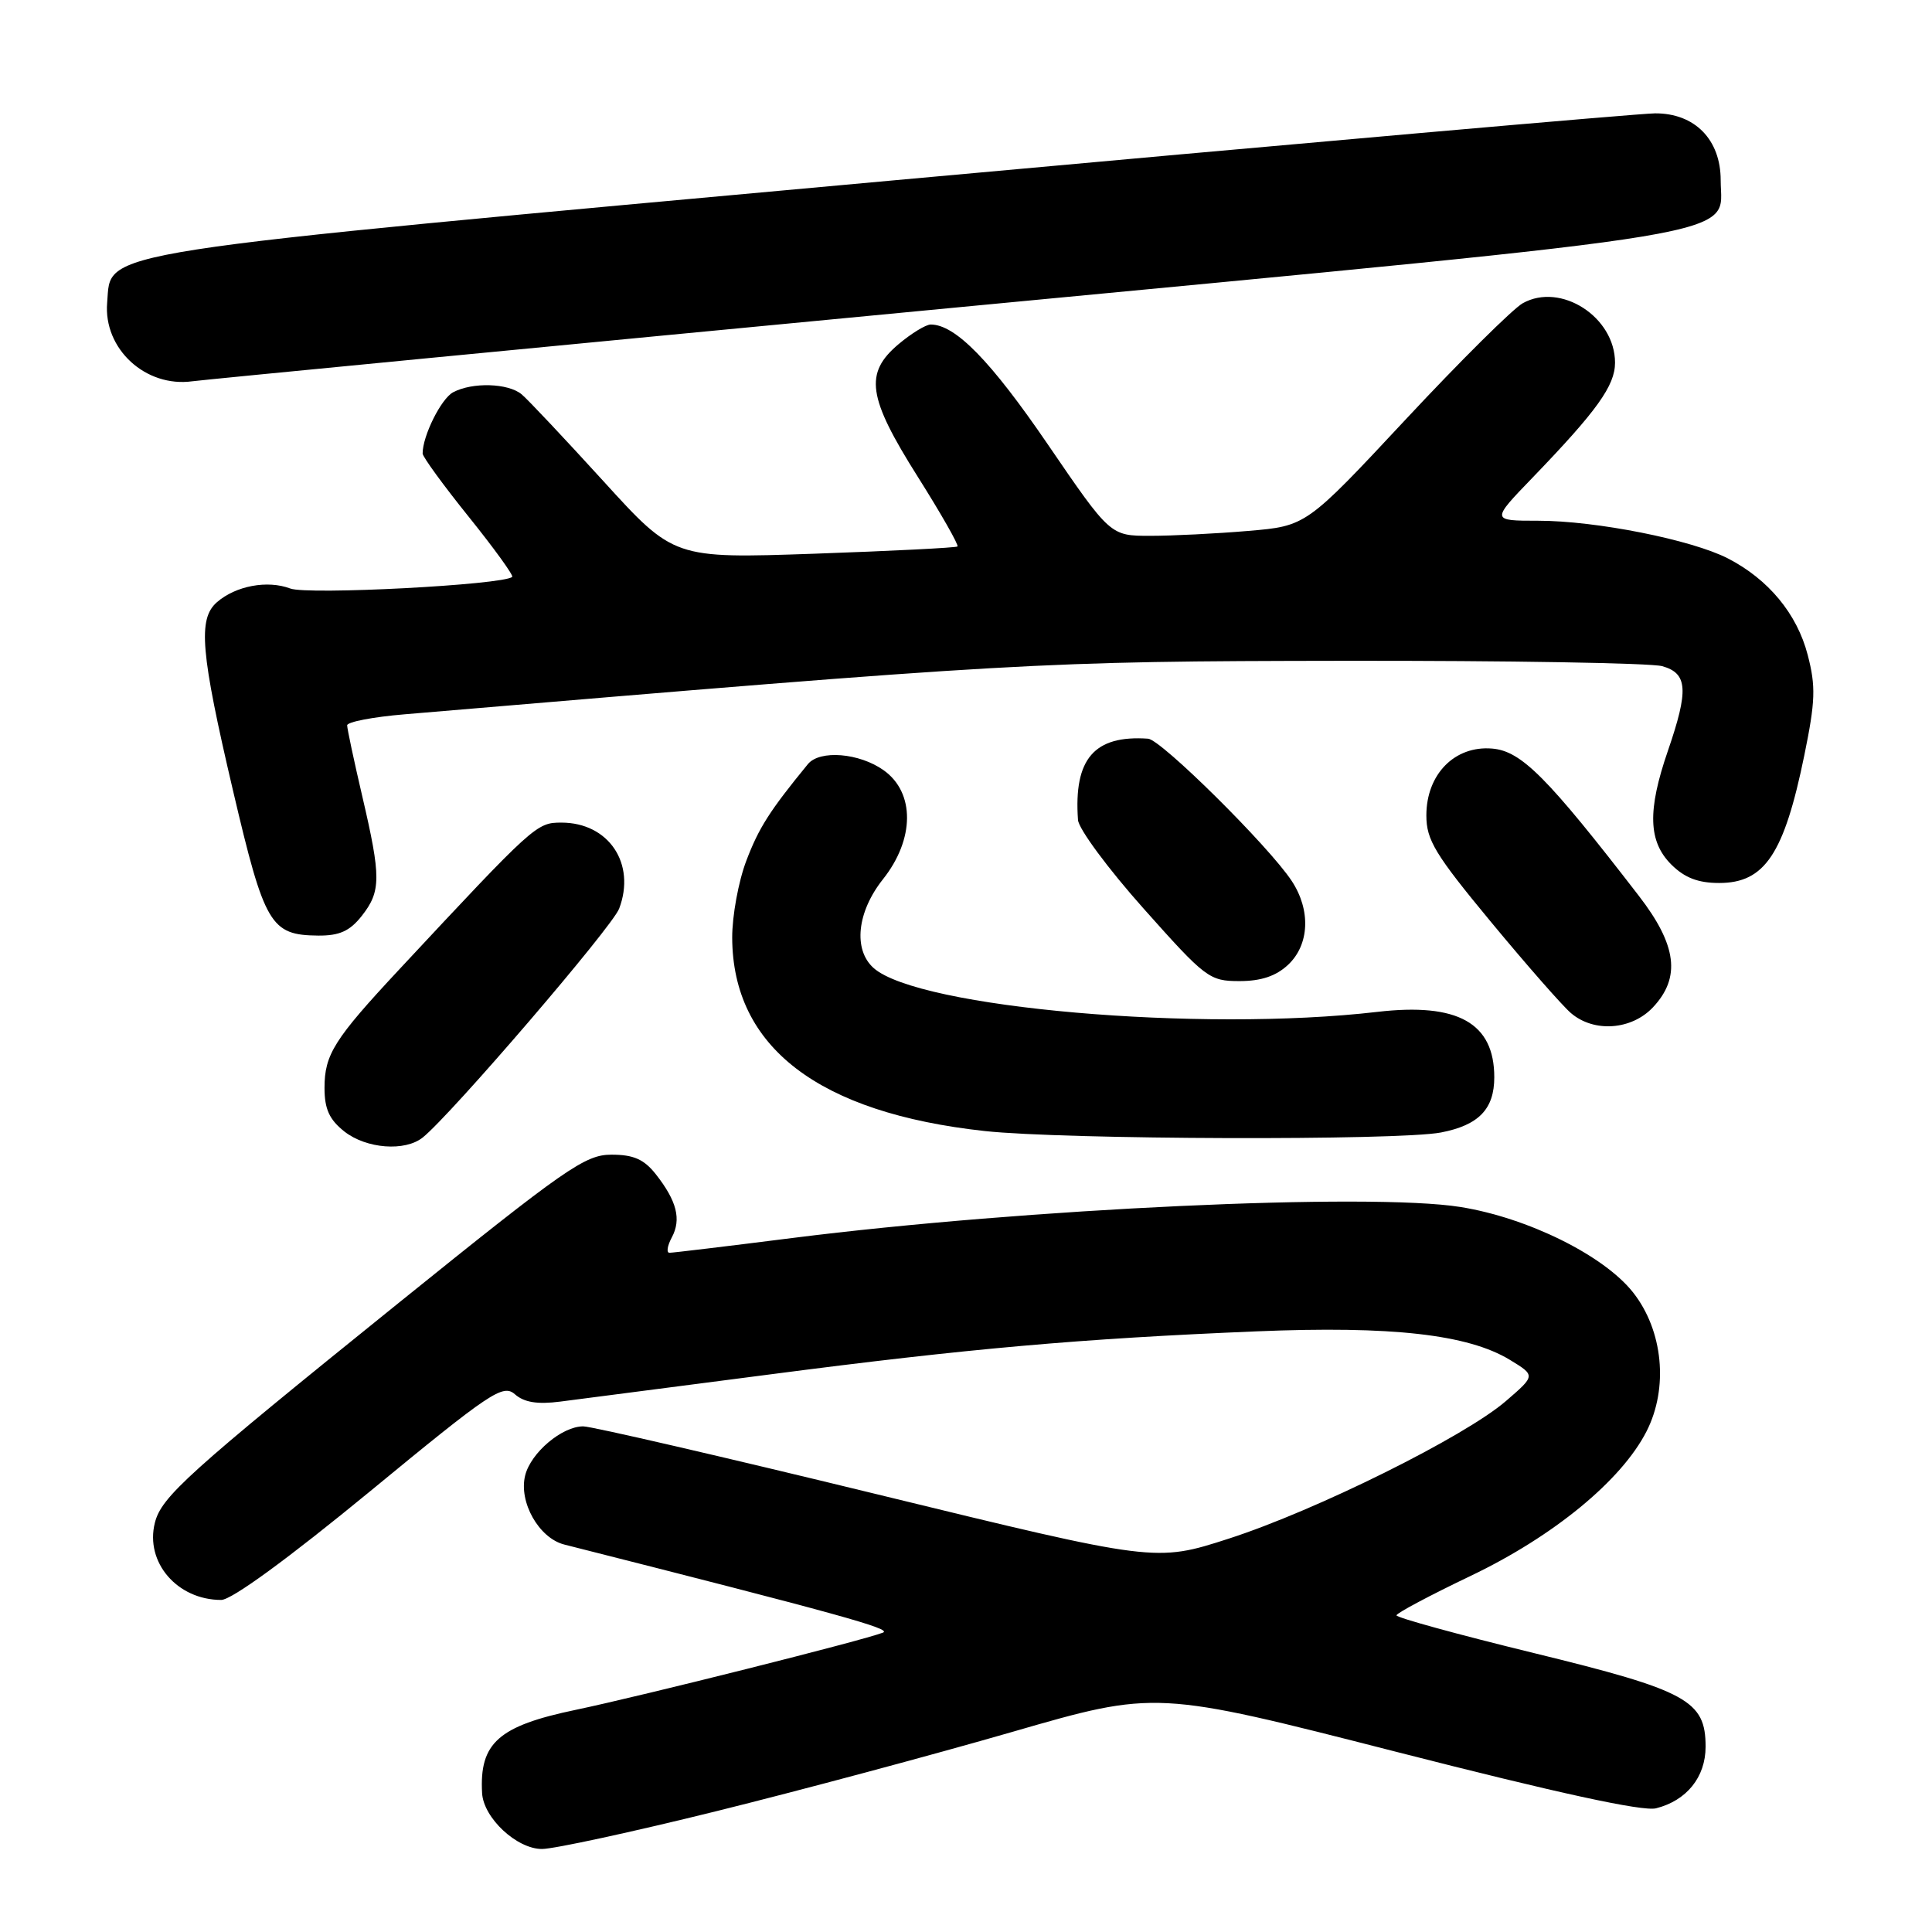 <?xml version="1.0" encoding="UTF-8" standalone="no"?>
<!DOCTYPE svg PUBLIC "-//W3C//DTD SVG 1.1//EN" "http://www.w3.org/Graphics/SVG/1.1/DTD/svg11.dtd" >
<svg xmlns="http://www.w3.org/2000/svg" xmlns:xlink="http://www.w3.org/1999/xlink" version="1.1" viewBox="0 0 256 256">
 <g >
 <path fill="currentColor"
d=" M 94.89 240.00 C 105.99 237.25 123.64 232.52 134.12 229.49 C 153.17 223.98 153.17 223.98 184.99 232.12 C 206.37 237.59 217.67 240.05 219.43 239.61 C 223.49 238.59 226.00 235.47 226.00 231.45 C 226.00 225.33 223.59 224.01 203.25 219.04 C 193.21 216.59 185.02 214.34 185.04 214.04 C 185.06 213.74 189.50 211.38 194.90 208.80 C 205.87 203.55 214.85 196.17 218.17 189.67 C 221.11 183.91 220.37 176.29 216.38 171.24 C 212.50 166.34 202.43 161.36 193.50 159.93 C 181.53 158.02 135.86 160.14 105.00 164.04 C 96.47 165.12 89.15 166.00 88.71 166.00 C 88.28 166.00 88.42 165.08 89.02 163.96 C 90.30 161.57 89.69 159.14 86.89 155.58 C 85.33 153.61 83.95 153.00 81.02 153.00 C 77.53 153.00 74.99 154.77 52.84 172.63 C 24.81 195.24 21.39 198.33 20.52 201.78 C 19.20 207.02 23.49 212.00 29.31 212.00 C 30.69 212.00 38.15 206.55 49.02 197.62 C 65.04 184.43 66.64 183.36 68.23 184.75 C 69.45 185.82 71.20 186.11 74.23 185.72 C 76.58 185.42 89.07 183.80 102.00 182.12 C 128.38 178.68 143.14 177.38 166.52 176.41 C 184.40 175.67 194.51 176.81 200.07 180.19 C 203.47 182.26 203.47 182.26 199.55 185.64 C 194.08 190.37 174.37 200.15 162.81 203.88 C 153.13 207.00 153.13 207.00 116.21 198.00 C 95.90 193.05 78.39 189.00 77.28 189.00 C 74.47 189.00 70.35 192.48 69.59 195.49 C 68.70 199.02 71.41 203.81 74.77 204.66 C 111.12 213.87 118.26 215.84 117.00 216.33 C 114.42 217.35 84.90 224.76 76.30 226.56 C 66.04 228.70 63.51 230.95 63.88 237.60 C 64.07 240.89 68.47 245.00 71.81 245.00 C 73.40 245.00 83.79 242.75 94.89 240.00 Z  M 56.02 150.72 C 59.80 147.68 81.11 122.85 82.04 120.40 C 84.30 114.44 80.66 109.00 74.39 109.00 C 71.09 109.00 70.81 109.25 52.86 128.50 C 44.28 137.70 43.00 139.73 43.00 144.15 C 43.00 146.96 43.64 148.35 45.63 149.93 C 48.55 152.22 53.67 152.61 56.02 150.72 Z  M 190.94 150.06 C 195.94 149.09 198.00 146.96 198.00 142.74 C 198.00 135.54 193.16 132.84 182.50 134.08 C 159.03 136.81 121.67 133.55 115.75 128.26 C 113.03 125.82 113.56 120.83 117.00 116.50 C 121.21 111.20 121.25 105.03 117.10 102.07 C 113.86 99.76 108.62 99.34 107.05 101.25 C 101.98 107.44 100.55 109.69 98.90 114.03 C 97.85 116.77 97.01 121.38 97.02 124.26 C 97.08 138.76 108.47 147.47 130.50 149.87 C 141.03 151.01 185.27 151.15 190.94 150.06 Z  M 219.03 133.47 C 222.74 129.52 222.20 125.24 217.16 118.71 C 205.01 102.96 201.58 99.51 197.72 99.19 C 192.76 98.77 189.00 102.59 189.00 108.05 C 189.00 111.31 190.16 113.22 197.56 122.16 C 202.27 127.85 207.04 133.29 208.17 134.25 C 211.22 136.85 216.19 136.49 219.03 133.47 Z  M 170.69 127.83 C 173.51 125.17 173.71 120.60 171.16 116.73 C 168.13 112.13 153.87 98.01 152.13 97.88 C 144.99 97.38 142.26 100.55 142.84 108.65 C 142.93 109.84 146.84 115.13 151.54 120.40 C 159.74 129.61 160.25 130.00 164.23 130.00 C 167.11 130.00 169.08 129.34 170.69 127.83 Z  M 47.93 121.37 C 50.50 118.10 50.51 116.25 48.00 105.50 C 46.90 100.78 46.00 96.56 46.00 96.11 C 46.00 95.66 49.42 95.00 53.60 94.65 C 135.07 87.76 137.56 87.62 178.00 87.56 C 199.72 87.53 218.74 87.85 220.25 88.27 C 223.63 89.22 223.78 91.42 221.00 99.50 C 218.28 107.40 218.40 111.50 221.45 114.55 C 223.22 116.31 225.00 117.00 227.80 117.00 C 233.84 117.00 236.40 113.17 239.08 100.09 C 240.55 92.91 240.62 90.96 239.53 86.78 C 238.12 81.34 234.33 76.76 228.95 73.99 C 224.14 71.52 211.47 69.00 203.82 69.00 C 197.56 69.00 197.56 69.00 203.11 63.25 C 211.60 54.44 214.00 51.10 214.00 48.06 C 214.00 42.00 206.81 37.37 201.77 40.18 C 200.47 40.91 193.48 47.84 186.24 55.60 C 173.08 69.70 173.08 69.70 165.39 70.35 C 161.16 70.71 155.32 71.00 152.41 71.00 C 147.12 71.00 147.12 71.00 138.81 58.84 C 131.28 47.82 126.59 43.01 123.33 43.00 C 122.68 43.00 120.77 44.17 119.08 45.59 C 114.49 49.45 114.95 52.62 121.62 63.19 C 124.71 68.09 127.07 72.24 126.87 72.41 C 126.67 72.58 118.13 73.01 107.89 73.37 C 89.29 74.01 89.29 74.01 79.96 63.76 C 74.82 58.12 69.95 52.94 69.12 52.25 C 67.33 50.76 62.59 50.62 60.04 51.98 C 58.45 52.83 56.00 57.75 56.00 60.09 C 56.00 60.53 58.75 64.30 62.12 68.49 C 65.48 72.67 68.07 76.25 67.87 76.44 C 66.73 77.50 40.77 78.86 38.46 77.98 C 35.44 76.84 31.25 77.62 28.75 79.79 C 26.20 82.01 26.57 86.39 30.88 104.78 C 35.06 122.59 35.84 123.91 42.18 123.97 C 44.98 123.99 46.35 123.37 47.93 121.37 Z  M 125.91 40.82 C 234.32 30.49 228.00 31.53 228.00 23.88 C 228.00 18.50 224.56 14.99 219.30 15.02 C 217.21 15.03 171.75 19.03 118.28 23.91 C 10.55 33.74 14.80 33.07 14.20 40.10 C 13.68 46.21 19.28 51.38 25.50 50.52 C 27.15 50.30 72.33 45.93 125.91 40.82 Z "/>
</g>
</svg>